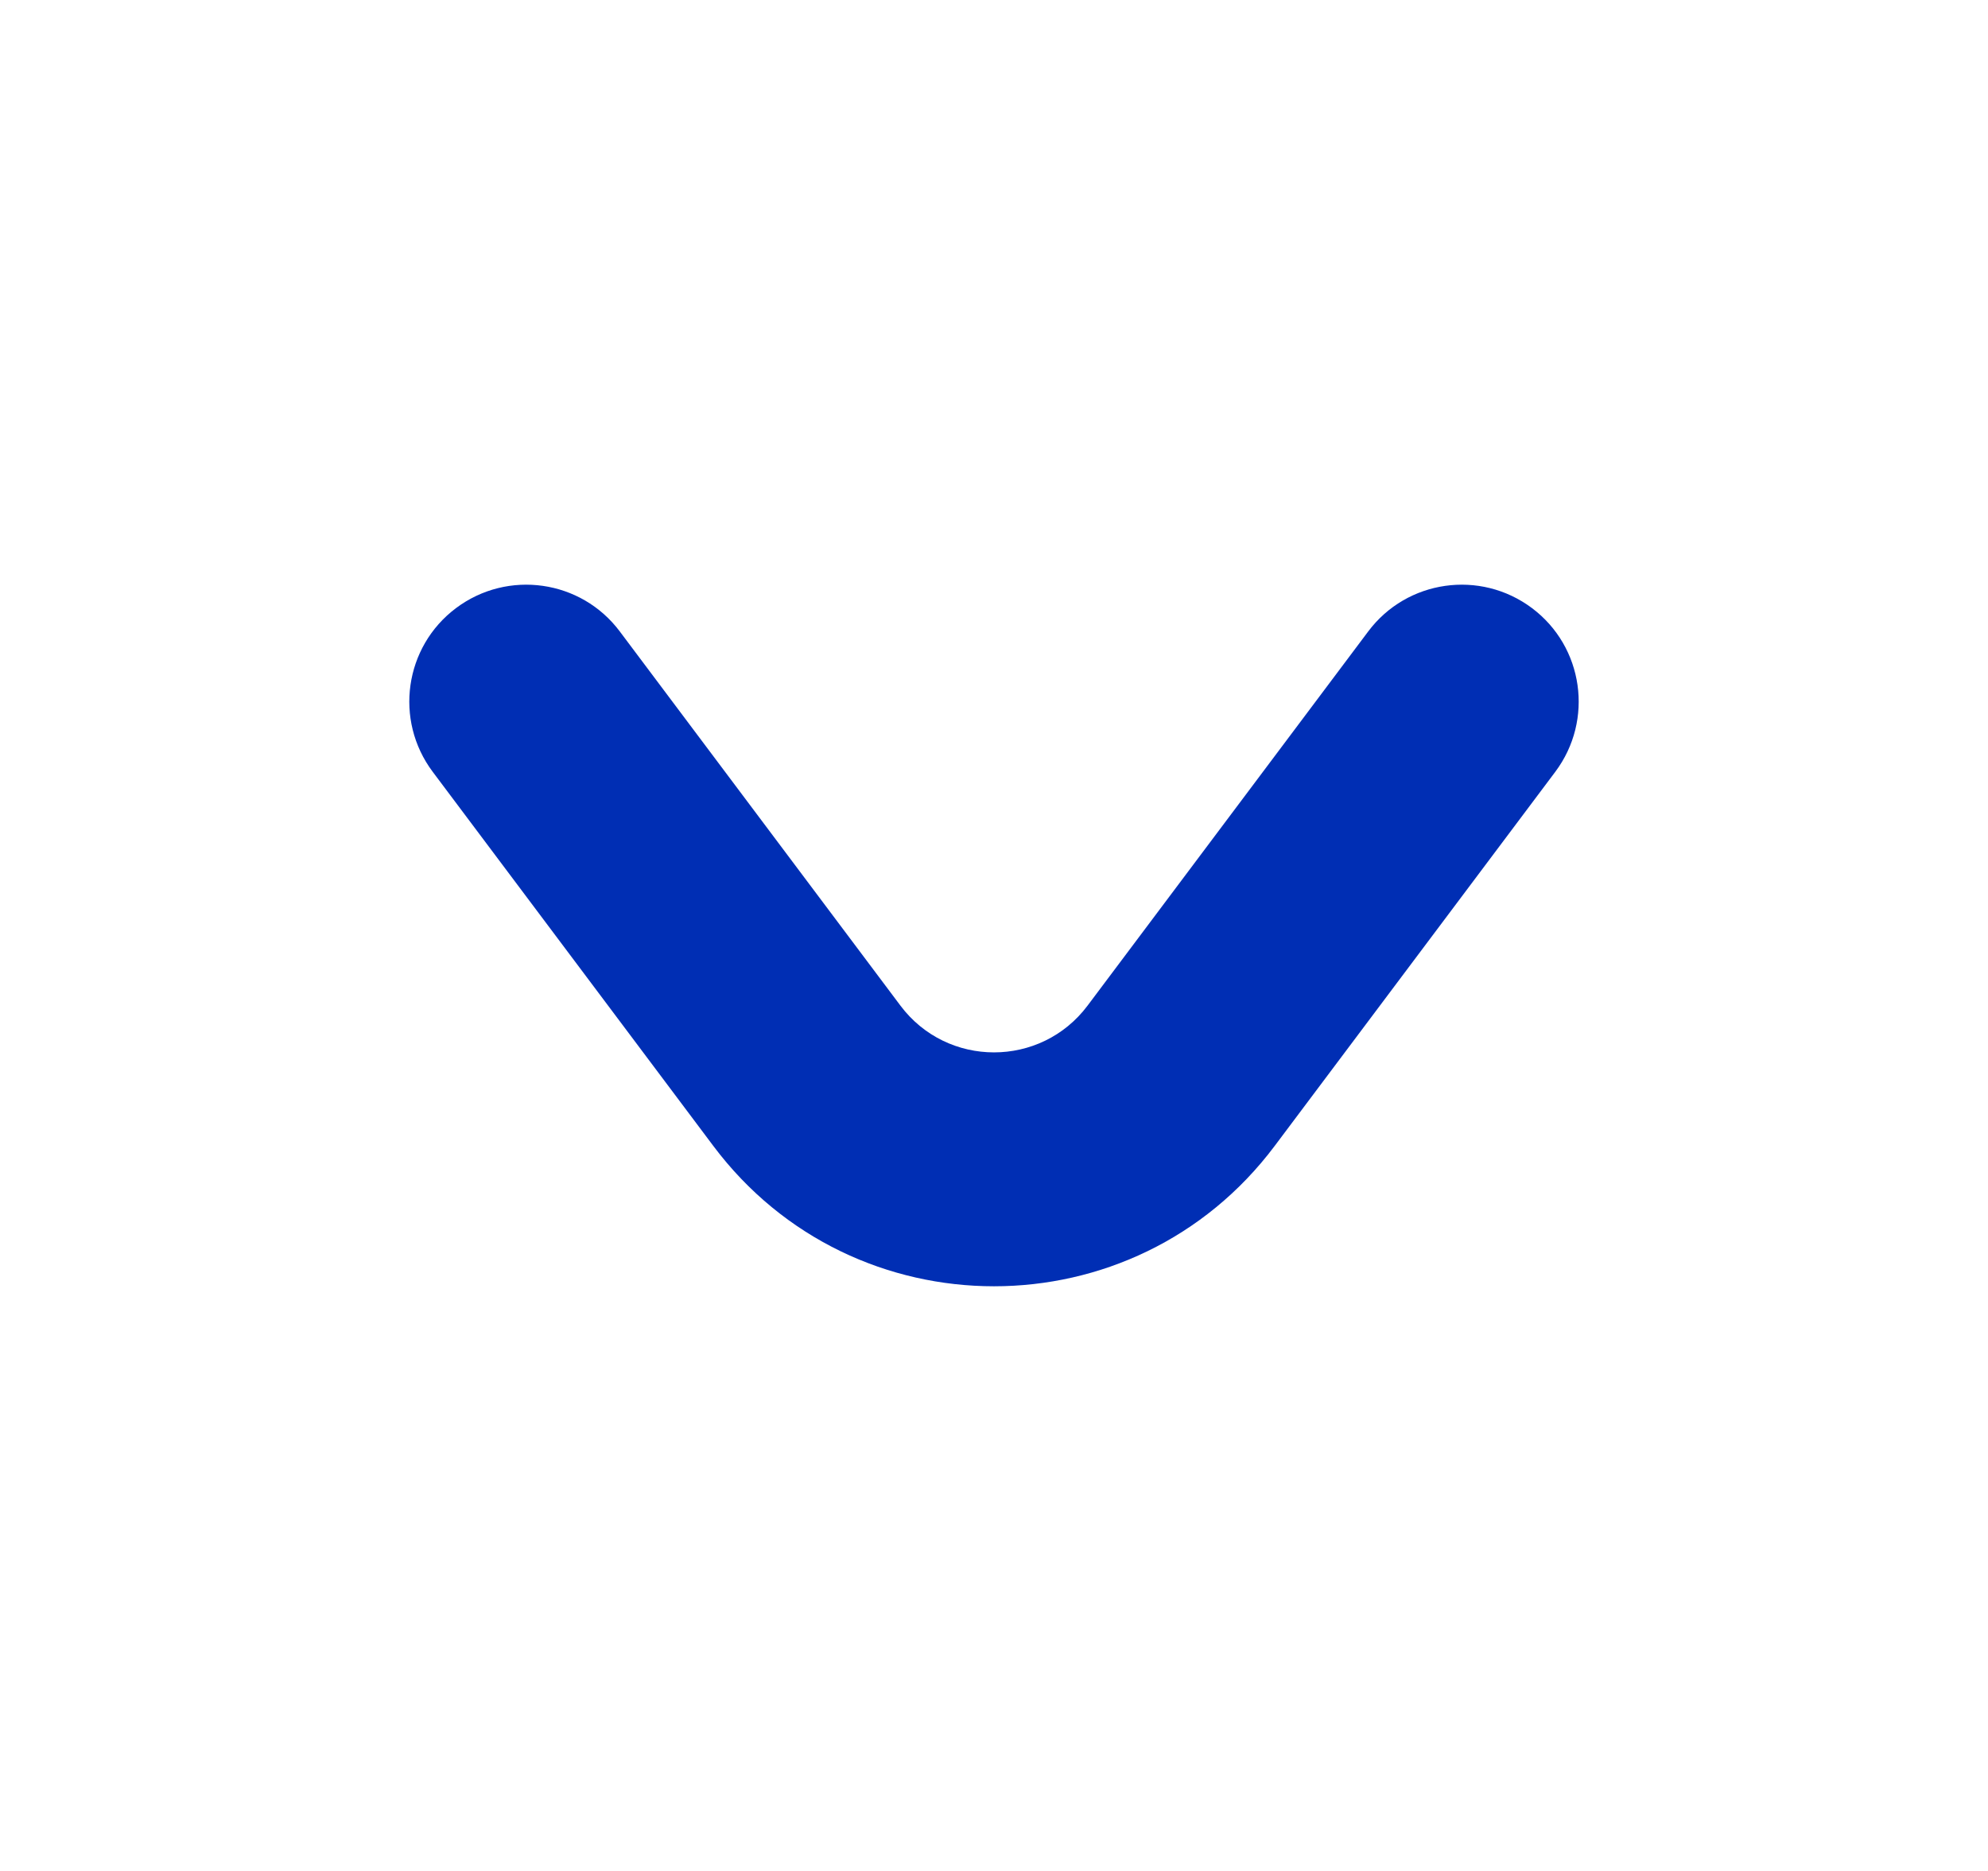 <svg width="17" height="16" viewBox="0 0 17 16" fill="none" xmlns="http://www.w3.org/2000/svg">
<path fill-rule="evenodd" clip-rule="evenodd" d="M3.9 5.2C3.458 5.531 3.369 6.158 3.7 6.6L6.1 9.8C7.3 11.4 9.7 11.4 10.9 9.8L13.3 6.6C13.631 6.158 13.542 5.531 13.1 5.2C12.658 4.869 12.031 4.958 11.7 5.4L9.3 8.6C8.9 9.133 8.1 9.133 7.7 8.6L5.3 5.4C4.969 4.958 4.342 4.869 3.9 5.2Z" fill="#002EB4"/>
</svg>
